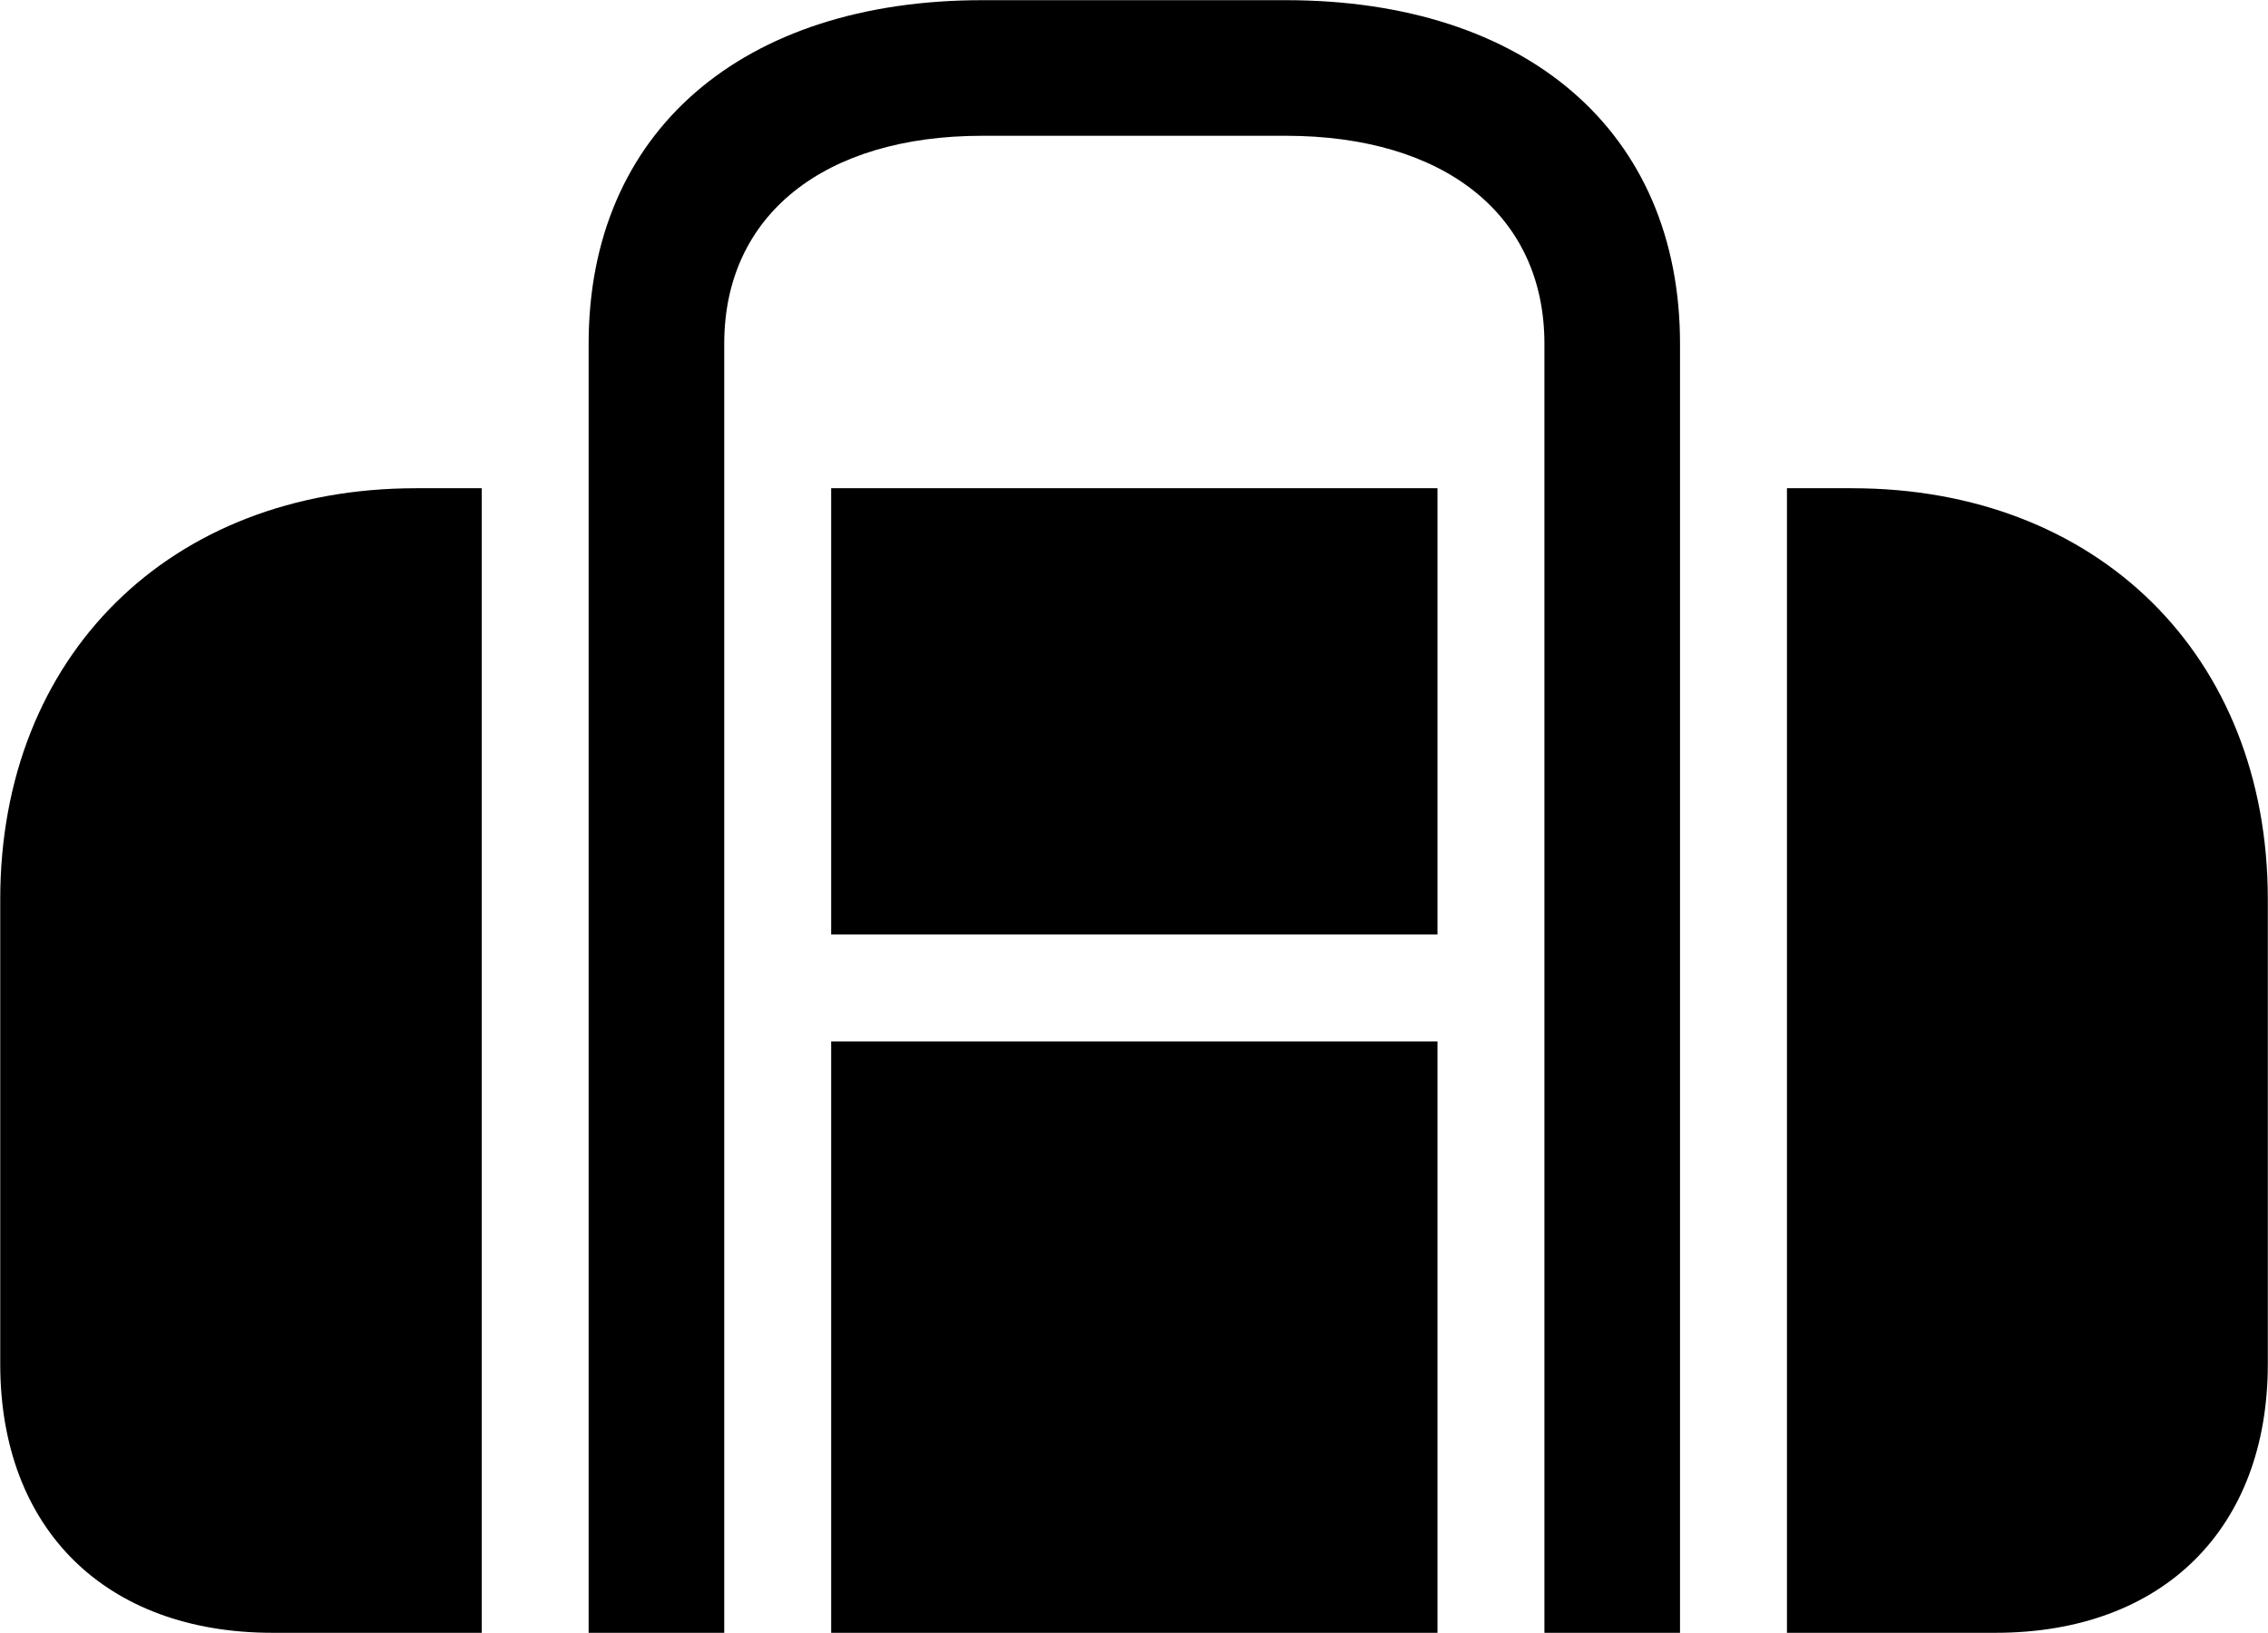 <svg viewBox="0 0 37.967 27.33" xmlns="http://www.w3.org/2000/svg"><path d="M33.404 27.333C36.204 27.333 37.964 25.593 37.964 22.833V15.053C37.964 10.983 35.124 8.173 31.004 8.173H29.914V27.333ZM13.914 8.173V15.643H24.064V8.173ZM13.914 17.433V27.333H24.064V17.433ZM12.124 27.333V5.753C12.124 3.593 13.804 2.273 16.444 2.273H21.524C24.174 2.273 25.854 3.593 25.854 5.753V27.333H28.124V5.753C28.124 2.203 25.554 0.003 21.524 0.003H16.444C12.424 0.003 9.854 2.203 9.854 5.753V27.333ZM4.564 27.333H8.064V8.173H6.964C2.844 8.173 0.004 10.983 0.004 15.053V22.833C0.004 25.593 1.764 27.333 4.564 27.333Z" /></svg>